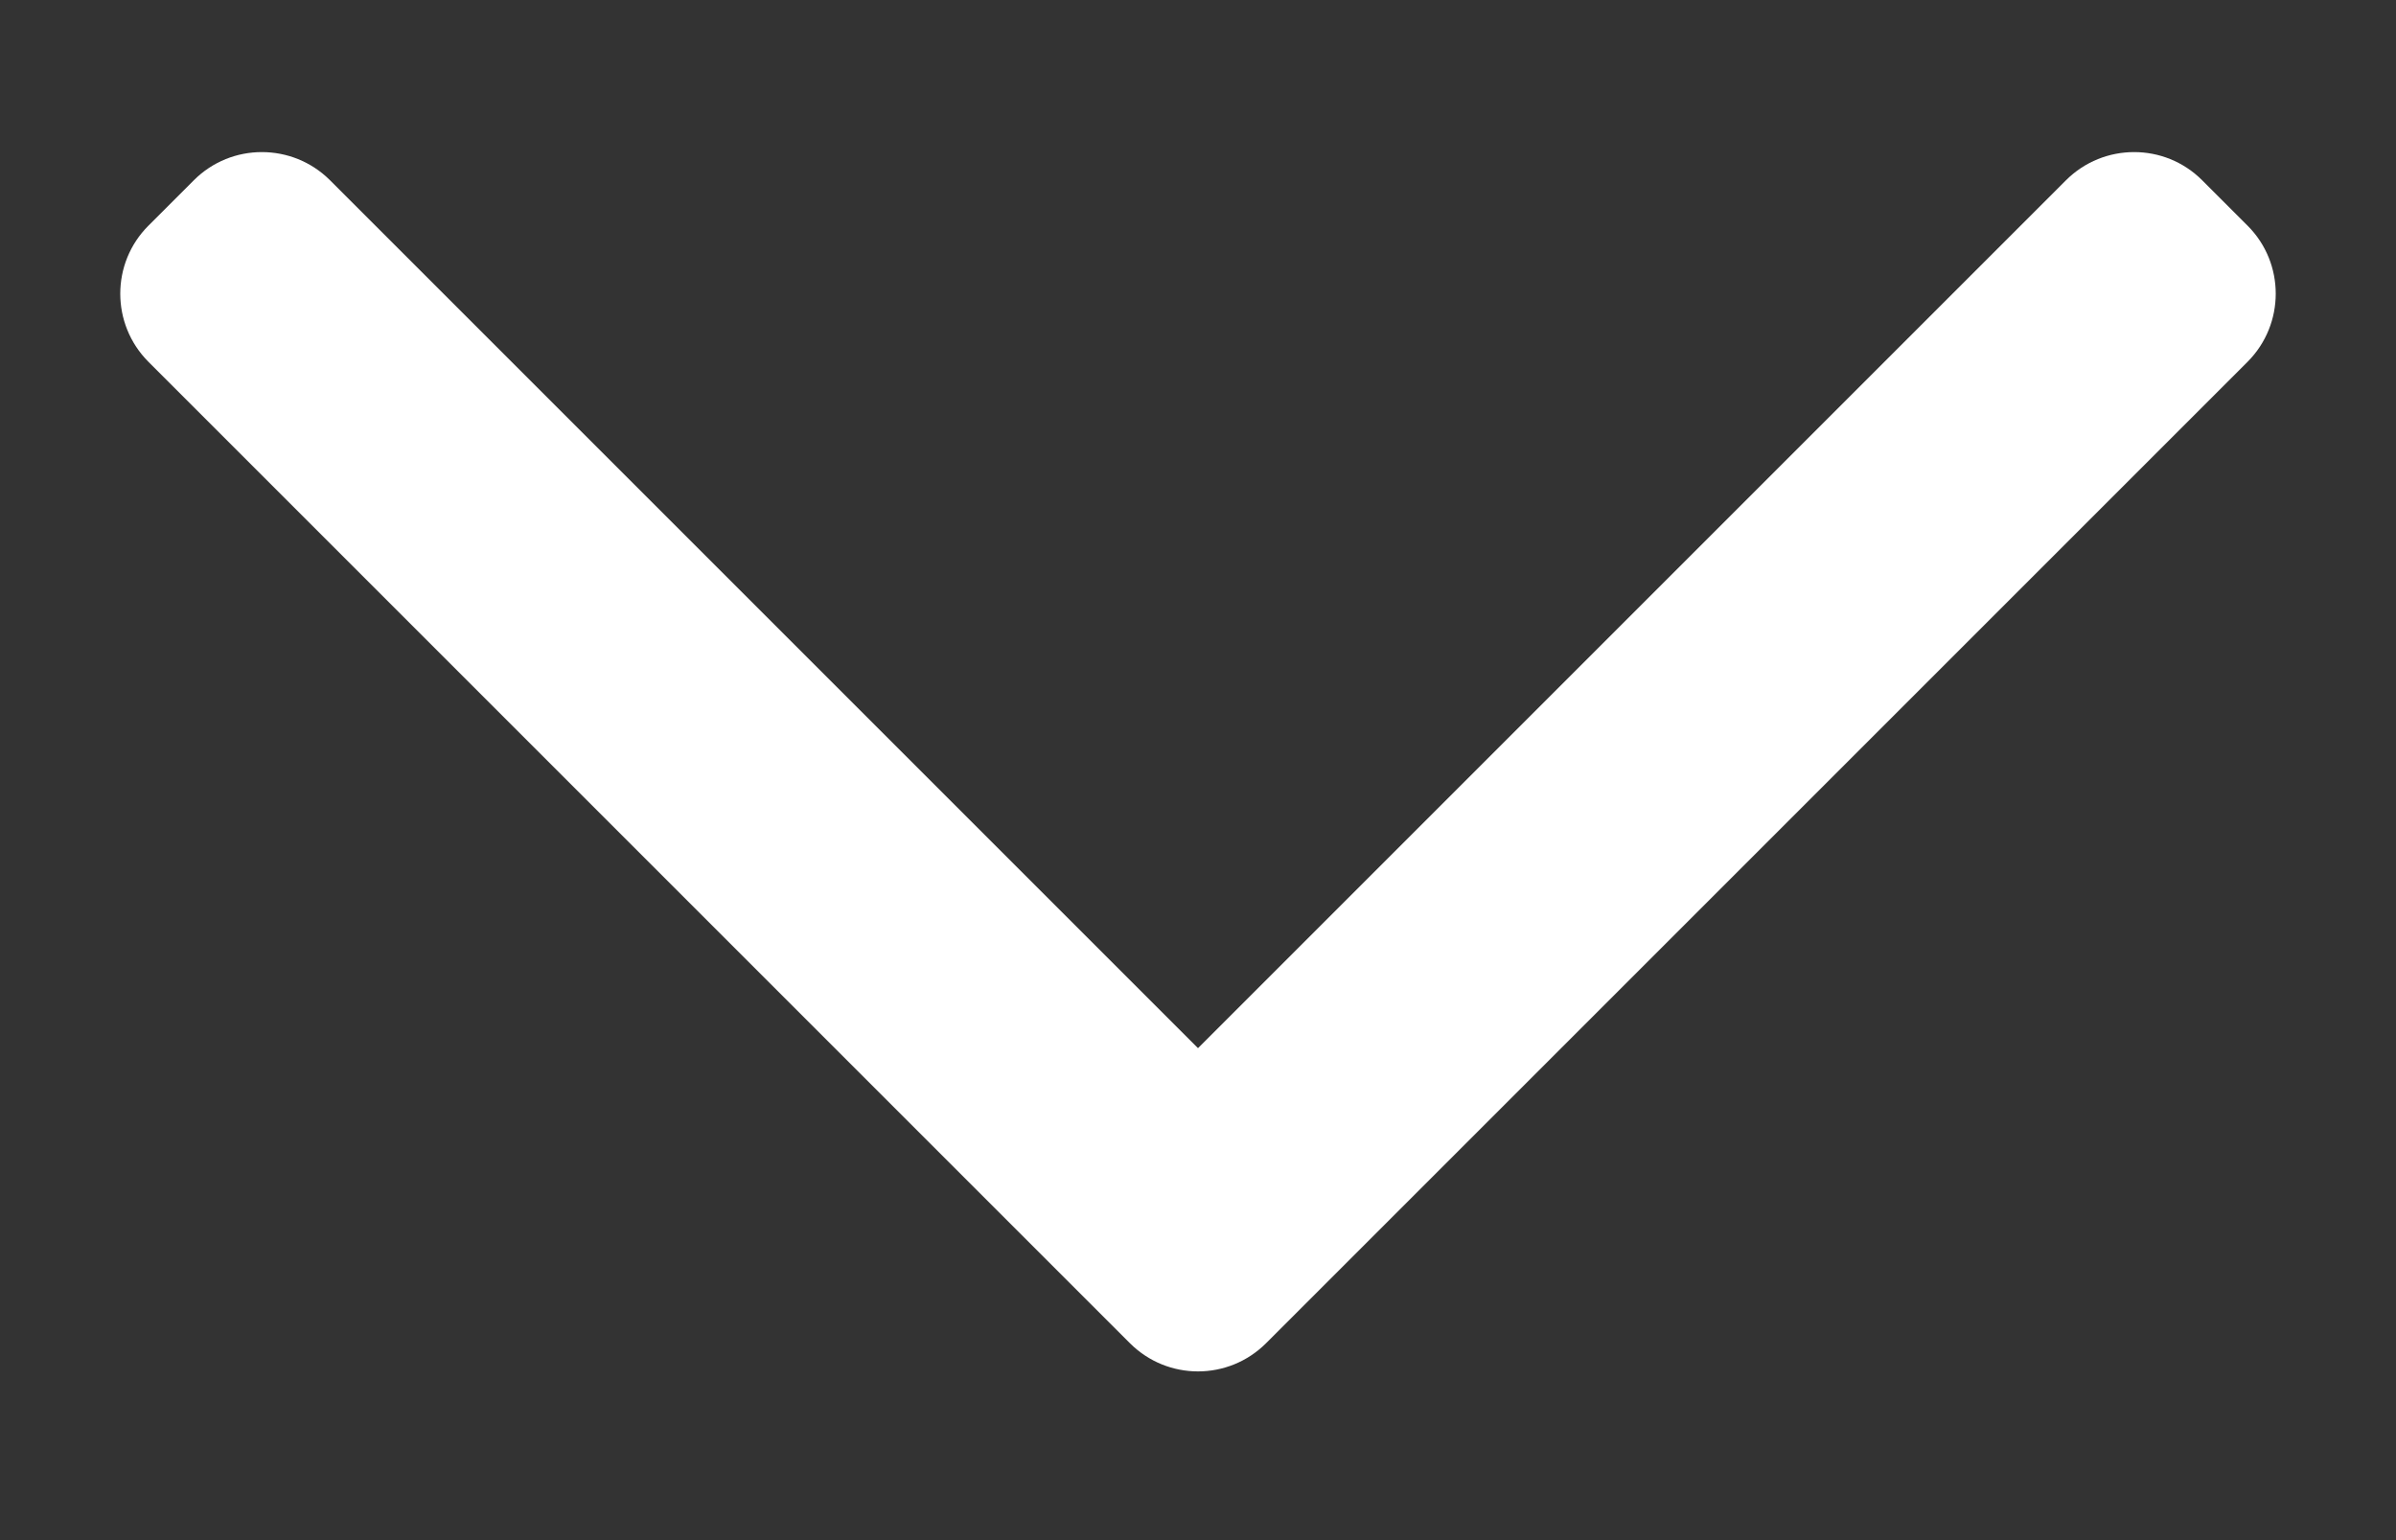 <svg width="14" height="9" viewBox="0 0 14 9" fill="none" xmlns="http://www.w3.org/2000/svg">
<rect x="0" y="0" width="14" height="9" fill="#333333" stroke="none"/>
<path fill-rule="evenodd" clip-rule="evenodd" d="M7.398 7.849C7.178 8.069 6.822 8.069 6.602 7.849L0.867 2.114C0.648 1.894 0.648 1.538 0.867 1.319L1.133 1.053C1.352 0.834 1.708 0.834 1.928 1.053L7 6.125L12.072 1.053C12.292 0.834 12.648 0.834 12.867 1.053L13.133 1.319C13.352 1.538 13.352 1.894 13.133 2.114L7.398 7.849Z" fill="white"/>
</svg>
